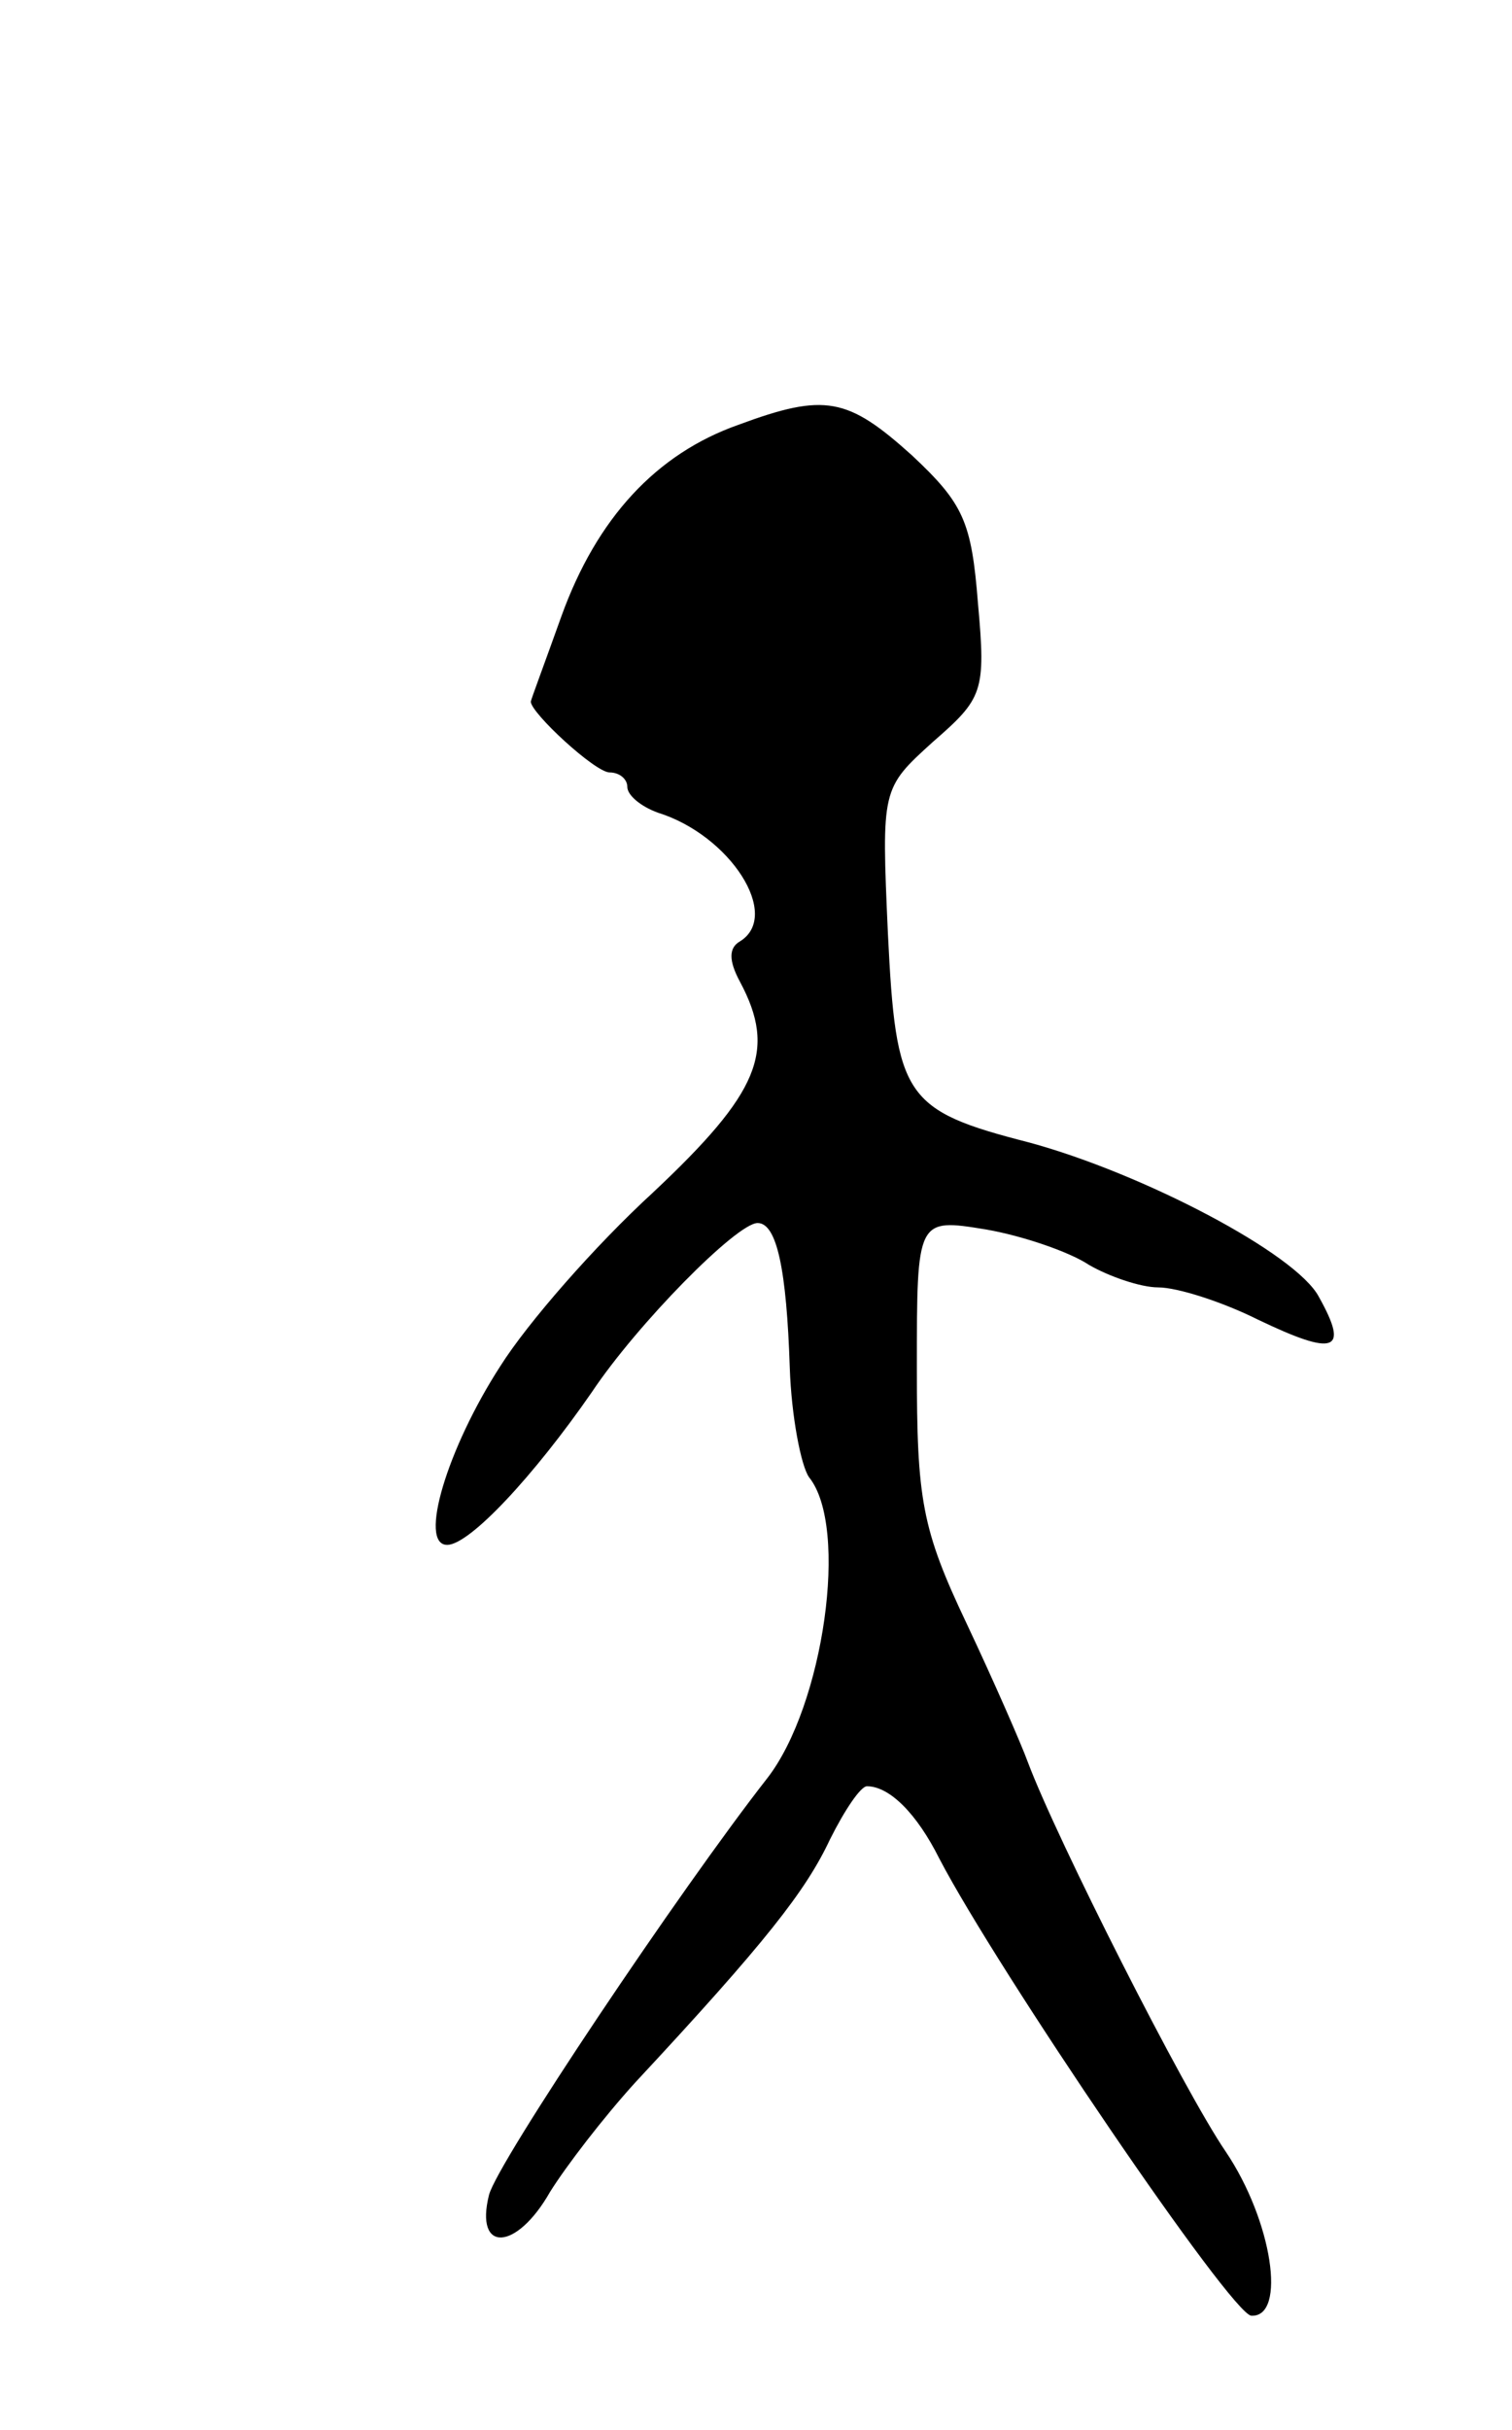 <svg version="1.0" xmlns="http://www.w3.org/2000/svg"
 width="94pt" height="151pt" viewBox="0 0 94 151"
 preserveAspectRatio="xMidYMid meet">
<g transform="translate(0,151) scale(0.1,-0.1)"
fill="#000000" stroke="none">
<path d="M459 1246 c-51 -18 -88 -58 -110 -119 -10 -28 -19 -52 -19 -53 0 -7
40 -44 49 -44 6 0 11 -4 11 -9 0 -5 8 -12 19 -16 45 -14 77 -64 51 -80 -7 -4
-7 -12 0 -25 23 -43 12 -69 -54 -131 -36 -33 -78 -81 -95 -108 -33 -51 -51
-111 -33 -111 14 0 54 43 90 95 28 42 90 105 103 105 12 0 18 -29 20 -90 1
-30 7 -61 12 -68 25 -31 9 -142 -26 -187 -54 -69 -168 -239 -173 -259 -9 -36
17 -35 38 2 10 16 33 46 53 68 81 87 106 119 121 151 9 18 19 33 23 33 14 0
31 -17 45 -45 36 -69 182 -284 194 -284 22 -1 13 59 -16 102 -26 38 -105 194
-123 242 -4 11 -21 50 -38 86 -28 59 -31 77 -31 159 0 93 0 93 43 86 23 -4 52
-14 64 -22 12 -7 32 -14 43 -14 12 0 40 -9 62 -20 48 -23 57 -20 38 14 -14 27
-110 77 -180 96 -78 20 -83 28 -88 130 -4 90 -4 90 28 119 31 27 33 31 28 86
-4 51 -9 62 -41 92 -40 36 -54 39 -108 19z"/>
</g>
</svg>
